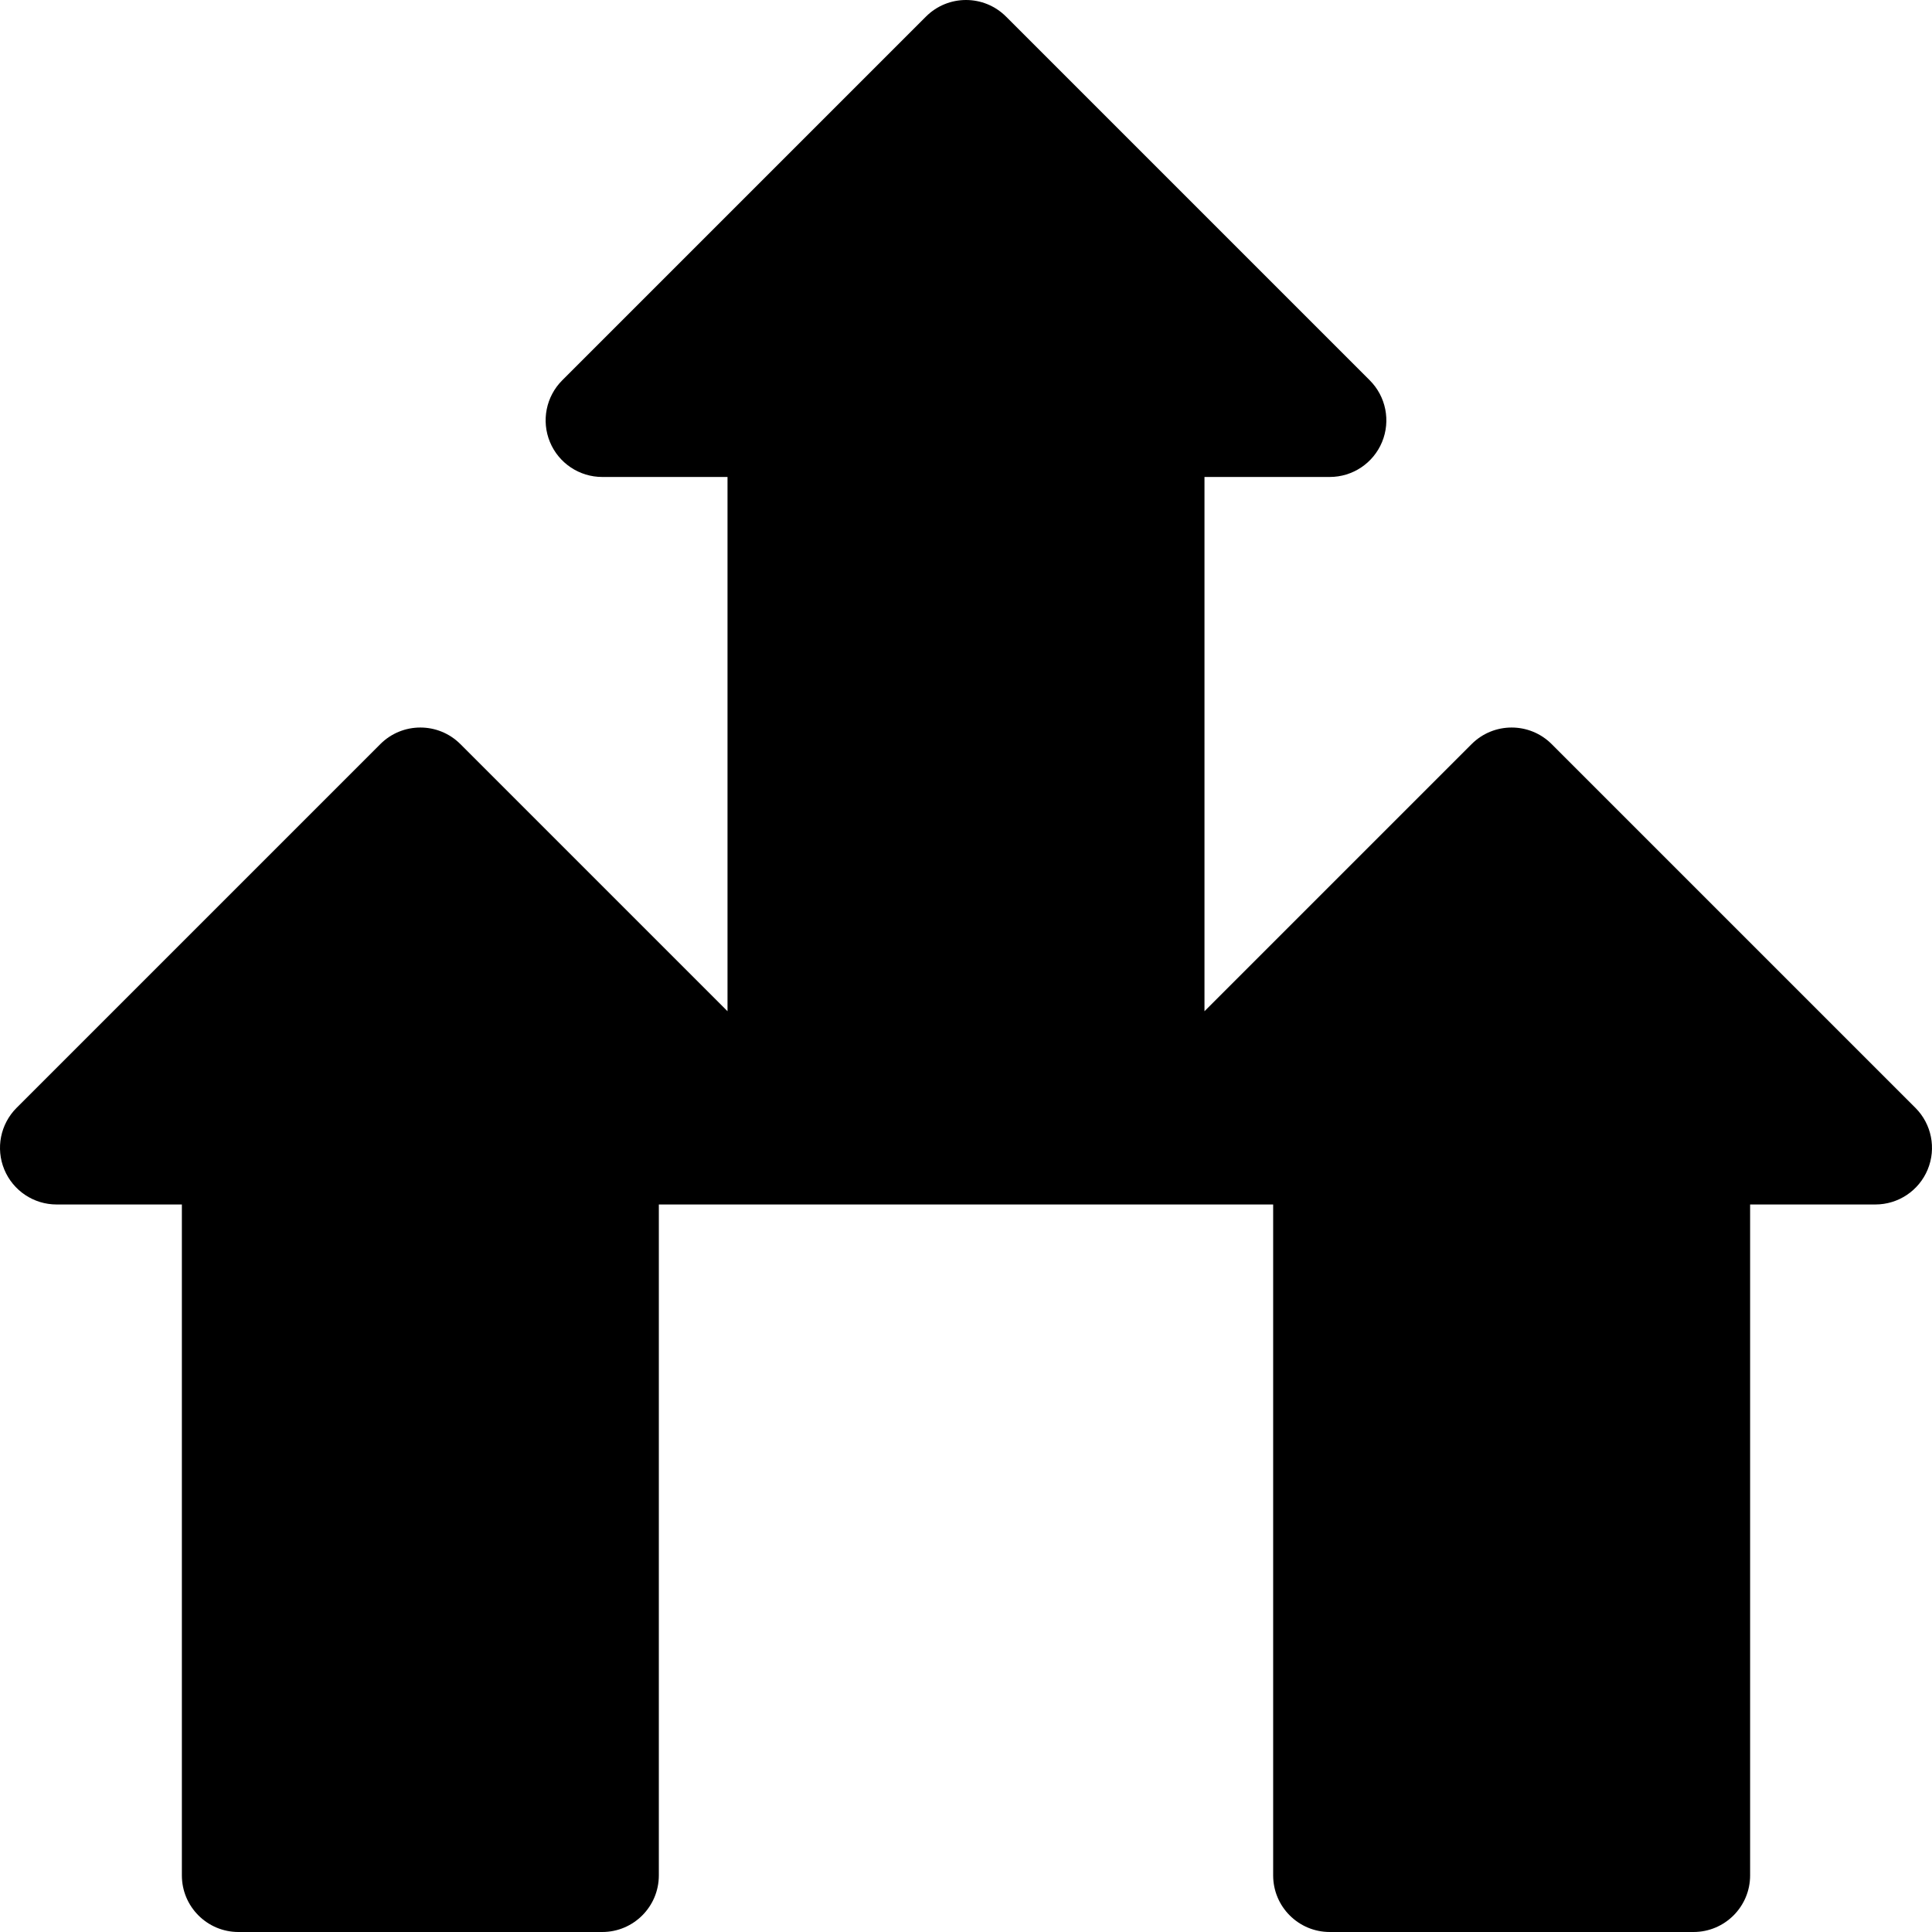 <?xml version="1.0" encoding="iso-8859-1"?>
<!-- Generator: Adobe Illustrator 19.0.0, SVG Export Plug-In . SVG Version: 6.00 Build 0)  -->
<svg version="1.1" id="Capa_1" xmlns="http://www.w3.org/2000/svg" xmlns:xlink="http://www.w3.org/1999/xlink" x="0px" y="0px"
	 viewBox="0 0 512.001 512.001" style="enable-background:new 0 0 512.001 512.001;" xml:space="preserve">
<g>
	<g>
		<path d="M507.607,293.594l-96.4-96.399c-5.858-5.857-15.355-5.857-21.213,0l-70.793,70.793V126.401h33.2
			c6.067,0,11.536-3.655,13.858-9.26c2.321-5.605,1.038-12.057-3.252-16.347l-96.4-96.4c-5.857-5.858-15.355-5.858-21.213,0
			l-96.4,96.4c-4.29,4.29-5.573,10.742-3.252,16.347c2.322,5.605,7.791,9.26,13.858,9.26h33.2v141.586l-70.793-70.793
			c-5.857-5.857-15.354-5.857-21.213,0l-96.4,96.399c-4.29,4.29-5.574,10.742-3.252,16.347c2.321,5.605,7.791,9.26,13.858,9.26h33.2
			v177.801c0,8.284,6.716,15,15,15h96.4c8.284,0,15-6.716,15-15V319.2h33.2h96.4h33.2v177.801c0,8.284,6.716,15,15,15h96.399
			c8.284,0,15-6.716,15-15V319.2h33.2c6.067,0,11.536-3.654,13.858-9.26C513.182,304.336,511.897,297.884,507.607,293.594z"/>
	</g>
</g>
<g>
</g>
<g>
</g>
<g>
</g>
<g>
</g>
<g>
</g>
<g>
</g>
<g>
</g>
<g>
</g>
<g>
</g>
<g>
</g>
<g>
</g>
<g>
</g>
<g>
</g>
<g>
</g>
<g>
</g>
</svg>
